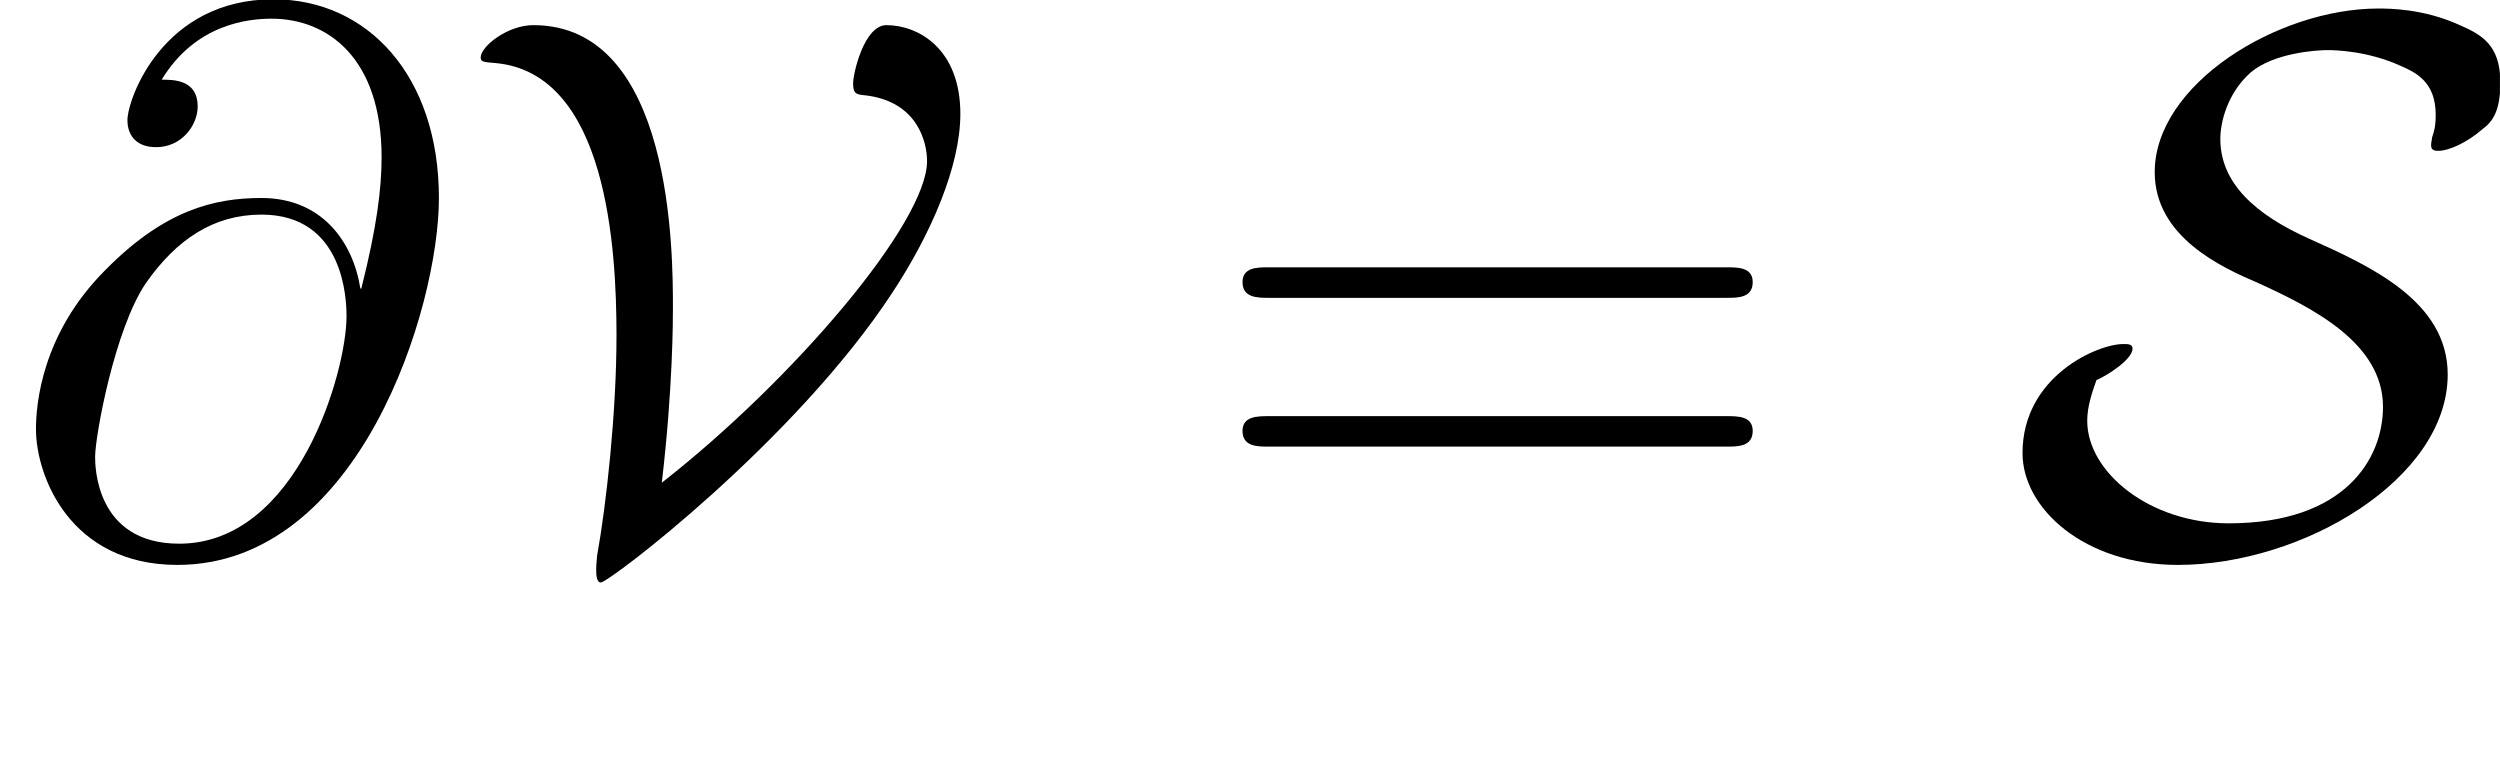 <?xml version="1.0" encoding="UTF-8"?>
<svg xmlns="http://www.w3.org/2000/svg" xmlns:xlink="http://www.w3.org/1999/xlink" width="42.263pt" height="12.796pt" viewBox="0 0 42.263 12.796" version="1.1">
<defs>
<g>
<symbol overflow="visible" id="glyph0-0">
<path style="stroke:none;" d=""/>
</symbol>
<symbol overflow="visible" id="glyph0-1">
<path style="stroke:none;" d="M 6 -4.391 C 5.875 -5.188 5.344 -5.922 4.328 -5.922 C 3.531 -5.922 2.688 -5.719 1.688 -4.703 C 0.609 -3.625 0.516 -2.422 0.516 -2.016 C 0.516 -1.219 1.094 0.281 2.906 0.281 C 5.984 0.281 7.328 -4.062 7.328 -5.922 C 7.328 -7.984 6.125 -9.281 4.531 -9.281 C 2.656 -9.281 2.062 -7.594 2.062 -7.234 C 2.062 -7.047 2.156 -6.781 2.547 -6.781 C 2.984 -6.781 3.25 -7.156 3.25 -7.469 C 3.25 -7.922 2.844 -7.922 2.641 -7.922 C 3.219 -8.875 4.125 -8.953 4.5 -8.953 C 5.453 -8.953 6.359 -8.281 6.359 -6.609 C 6.359 -6.094 6.281 -5.438 6.016 -4.391 Z M 2.938 -0.078 C 1.516 -0.078 1.516 -1.406 1.516 -1.547 C 1.516 -1.891 1.844 -3.703 2.375 -4.484 C 2.891 -5.219 3.516 -5.641 4.328 -5.641 C 5.734 -5.641 5.766 -4.188 5.766 -3.922 C 5.766 -2.984 4.938 -0.078 2.938 -0.078 Z M 2.938 -0.078 "/>
</symbol>
<symbol overflow="visible" id="glyph1-0">
<path style="stroke:none;" d=""/>
</symbol>
<symbol overflow="visible" id="glyph1-1">
<path style="stroke:none;" d="M 3.5 -1.109 C 3.688 -2.703 3.688 -3.875 3.688 -4.062 C 3.688 -4.984 3.688 -8.844 1.328 -8.844 C 0.891 -8.844 0.438 -8.484 0.438 -8.297 C 0.438 -8.219 0.5 -8.219 0.688 -8.203 C 2.578 -8.031 2.734 -5.062 2.734 -3.594 C 2.734 -2.297 2.562 -0.734 2.406 0.125 C 2.391 0.281 2.391 0.312 2.391 0.359 C 2.391 0.422 2.391 0.578 2.469 0.578 C 2.609 0.578 5.75 -1.812 7.391 -4.312 C 8.062 -5.328 8.547 -6.469 8.547 -7.344 C 8.547 -8.453 7.828 -8.844 7.297 -8.844 C 6.922 -8.844 6.734 -8.031 6.734 -7.859 C 6.734 -7.672 6.797 -7.672 6.953 -7.656 C 7.828 -7.547 7.984 -6.859 7.984 -6.547 C 7.984 -5.5 5.719 -2.844 3.5 -1.109 Z M 3.5 -1.109 "/>
</symbol>
<symbol overflow="visible" id="glyph1-2">
<path style="stroke:none;" d="M 1.484 -2.844 C 1.641 -2.906 2.094 -3.188 2.094 -3.375 C 2.094 -3.453 2.016 -3.453 1.938 -3.453 C 1.5 -3.453 0.234 -2.906 0.234 -1.609 C 0.234 -0.672 1.281 0.281 2.859 0.281 C 4.969 0.281 7.422 -1.172 7.422 -2.938 C 7.422 -4.172 6.125 -4.766 5.078 -5.234 C 4.172 -5.641 3.578 -6.172 3.578 -6.922 C 3.578 -7.188 3.688 -7.688 4.094 -8.047 C 4.484 -8.375 5.203 -8.422 5.391 -8.422 C 5.531 -8.422 6.078 -8.406 6.625 -8.156 C 6.875 -8.047 7.219 -7.891 7.219 -7.328 C 7.219 -7.156 7.203 -7.078 7.156 -6.938 C 7.156 -6.906 7.141 -6.859 7.141 -6.812 C 7.141 -6.719 7.219 -6.719 7.266 -6.719 C 7.438 -6.719 7.75 -6.859 8 -7.078 C 8.172 -7.203 8.312 -7.375 8.312 -7.875 C 8.312 -8.516 7.984 -8.688 7.625 -8.844 C 7.016 -9.125 6.422 -9.125 6.25 -9.125 C 4.547 -9.125 2.469 -7.844 2.469 -6.359 C 2.469 -5.266 3.594 -4.75 4.219 -4.484 C 5.141 -4.062 6.328 -3.469 6.328 -2.391 C 6.328 -1.516 5.688 -0.422 3.719 -0.422 C 2.391 -0.422 1.328 -1.281 1.328 -2.156 C 1.328 -2.391 1.406 -2.625 1.484 -2.844 Z M 1.484 -2.844 "/>
</symbol>
<symbol overflow="visible" id="glyph2-0">
<path style="stroke:none;" d=""/>
</symbol>
<symbol overflow="visible" id="glyph2-1">
<path style="stroke:none;" d="M 8.906 -4.234 C 9.094 -4.234 9.344 -4.234 9.344 -4.5 C 9.344 -4.75 9.094 -4.75 8.906 -4.75 L 1.156 -4.75 C 0.969 -4.75 0.719 -4.75 0.719 -4.5 C 0.719 -4.234 0.969 -4.234 1.172 -4.234 Z M 8.906 -1.719 C 9.094 -1.719 9.344 -1.719 9.344 -1.984 C 9.344 -2.234 9.094 -2.234 8.906 -2.234 L 1.172 -2.234 C 0.969 -2.234 0.719 -2.234 0.719 -1.984 C 0.719 -1.719 0.969 -1.719 1.156 -1.719 Z M 8.906 -1.719 "/>
</symbol>
</g>
<clipPath id="clip1">
  <path d="M 0 0 L 8 0 L 8 9.848 L 0 9.848 Z M 0 0 "/>
</clipPath>
<clipPath id="clip2">
  <path d="M 8 0 L 17 0 L 17 9.848 L 8 9.848 Z M 8 0 "/>
</clipPath>
<clipPath id="clip3">
  <path d="M 34 0 L 42.262 0 L 42.262 9.848 L 34 9.848 Z M 34 0 "/>
</clipPath>
</defs>
<g id="surface1">
<g clip-path="url(#clip1)" clip-rule="nonzero">
<g style="fill:rgb(0%,0%,0%);fill-opacity:1;">
  <use xlink:href="#glyph0-1" x="0.092" y="9.269"/>
</g>
</g>
<g clip-path="url(#clip2)" clip-rule="nonzero">
<g style="fill:rgb(0%,0%,0%);fill-opacity:1;">
  <use xlink:href="#glyph1-1" x="7.688" y="9.269"/>
</g>
</g>
<g style="fill:rgb(0%,0%,0%);fill-opacity:1;">
  <use xlink:href="#glyph2-1" x="20.286" y="9.269"/>
</g>
<g clip-path="url(#clip3)" clip-rule="nonzero">
<g style="fill:rgb(0%,0%,0%);fill-opacity:1;">
  <use xlink:href="#glyph1-2" x="33.957" y="9.269"/>
</g>
</g>
</g>
</svg>
